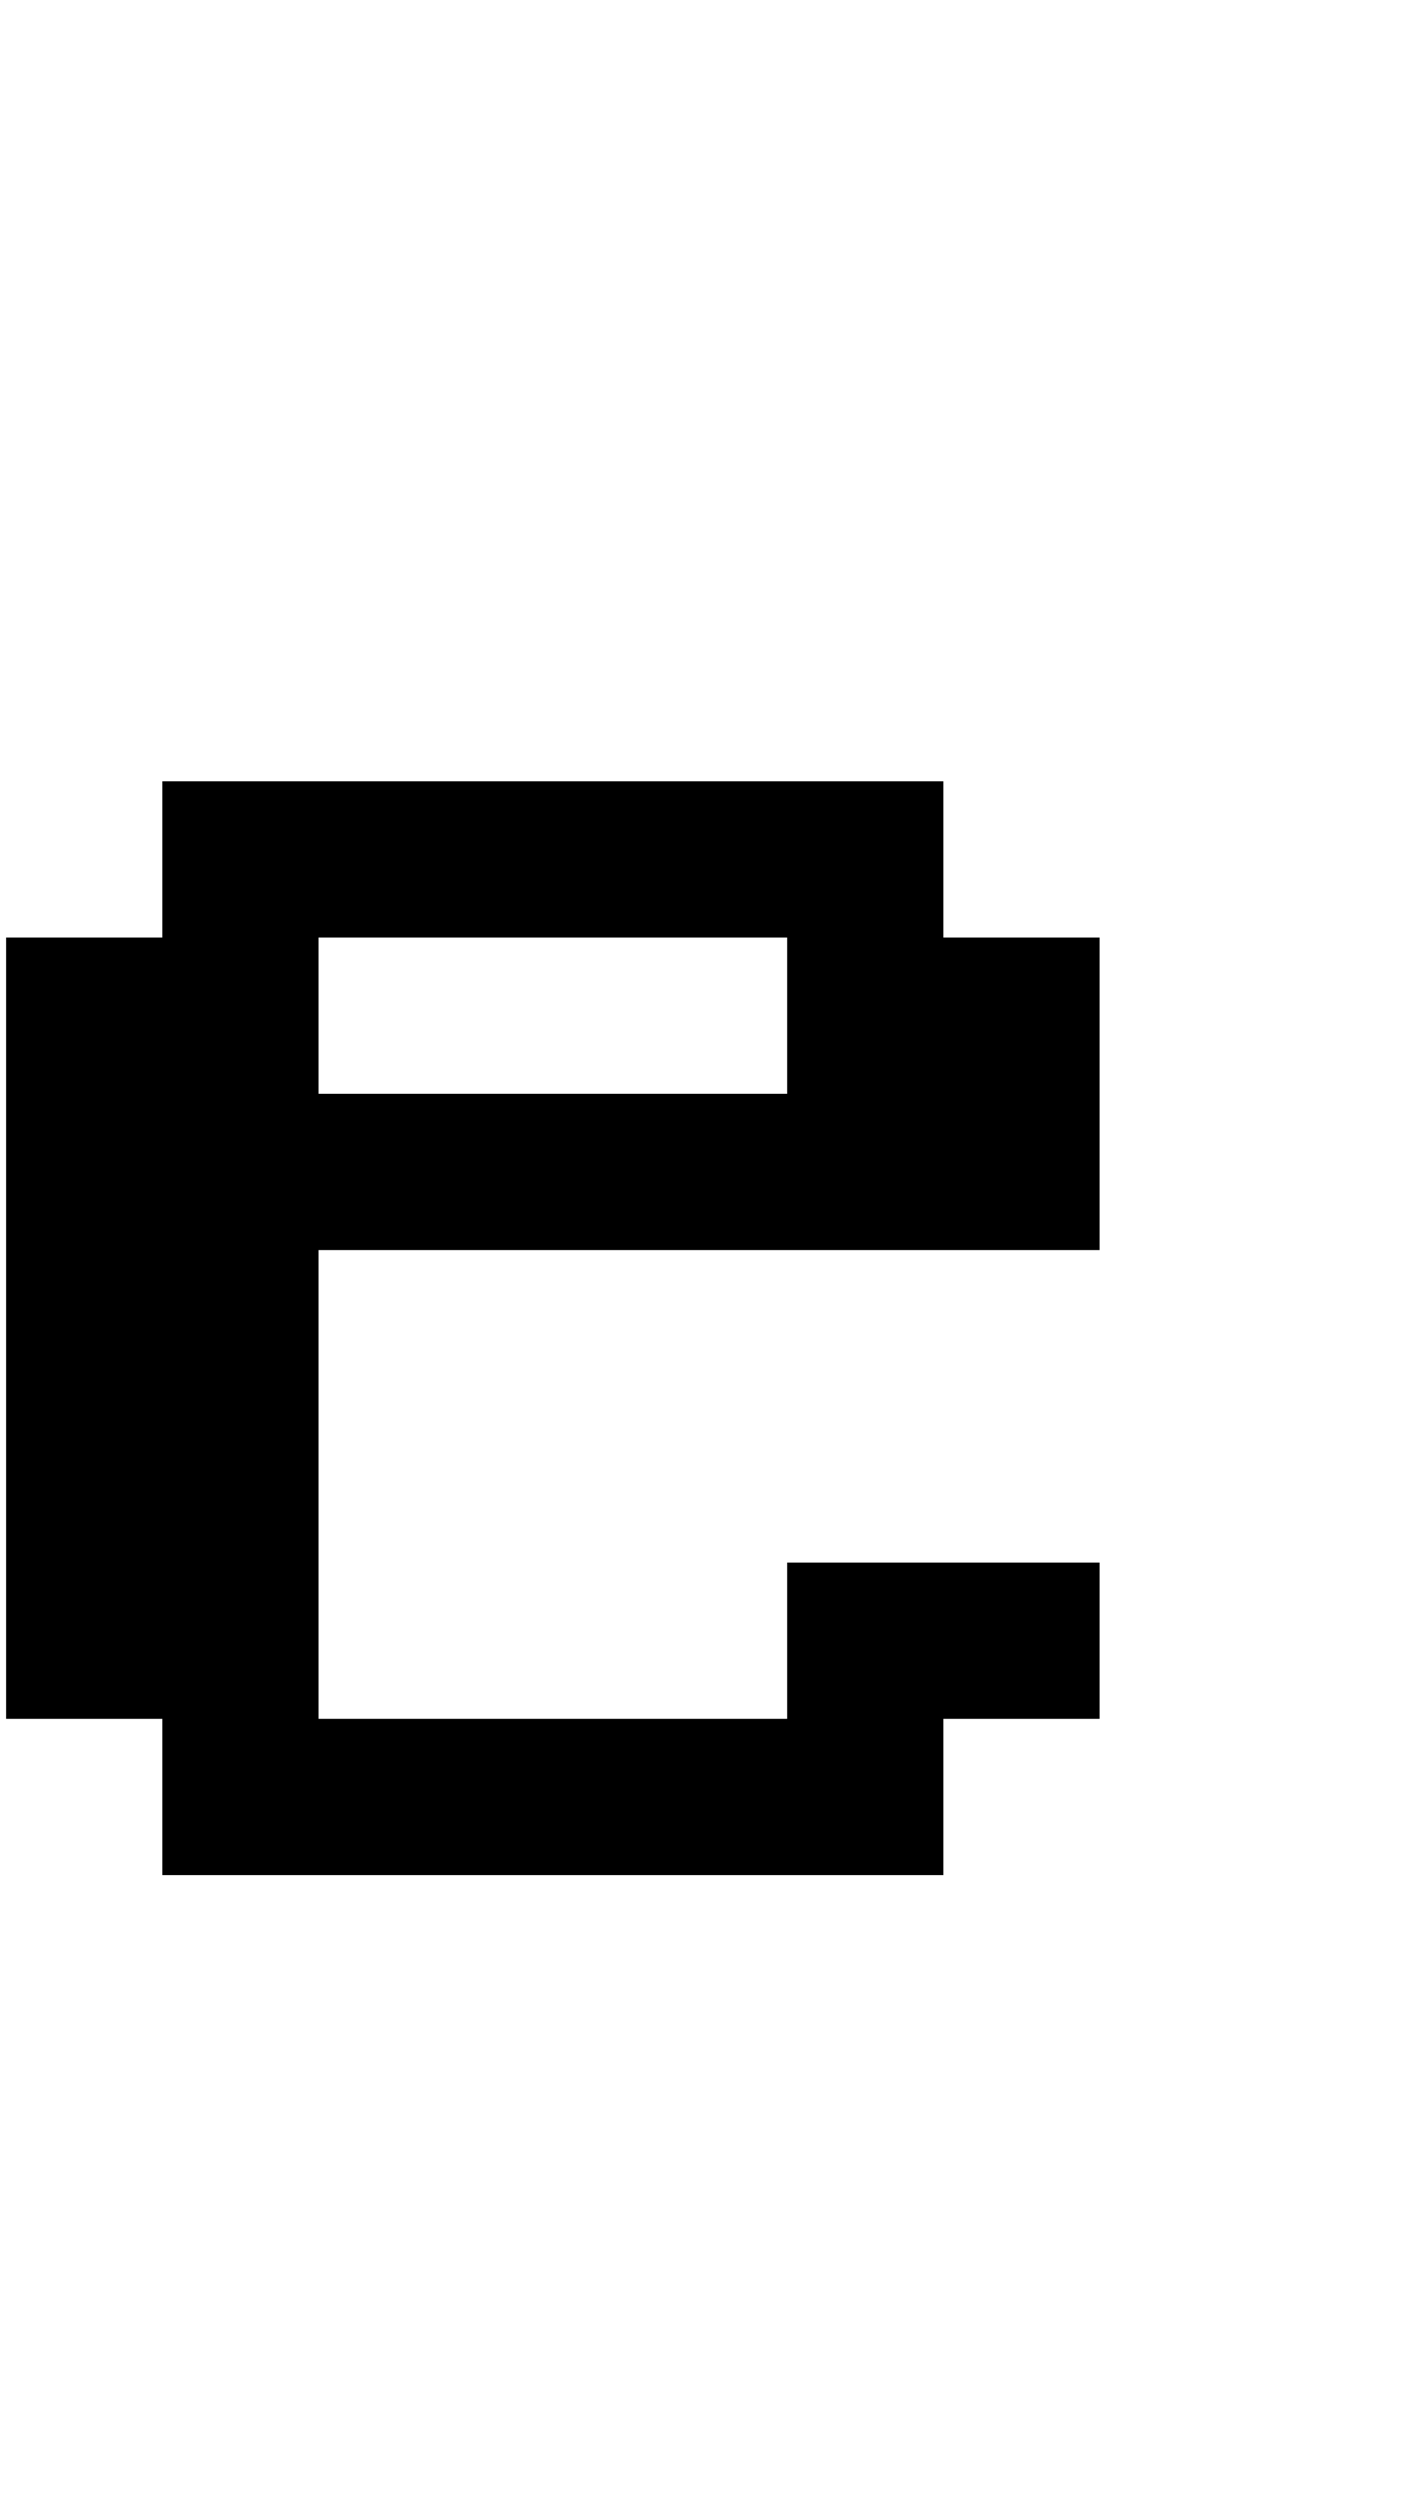 <?xml version="1.0" standalone="no"?>
<!DOCTYPE svg PUBLIC "-//W3C//DTD SVG 1.1//EN" "http://www.w3.org/Graphics/SVG/1.1/DTD/svg11.dtd" >
<svg xmlns="http://www.w3.org/2000/svg" xmlns:xlink="http://www.w3.org/1999/xlink" version="1.1" viewBox="-10 0 2314 4096">
   <path fill="currentColor"
d="M512 1792h768v-256h-768v256zM256 1280h1280v256h256v512h-1280v768h768v-256h512v256h-256v256h-1280v-256h-256v-1280h256v-256z" />
</svg>
